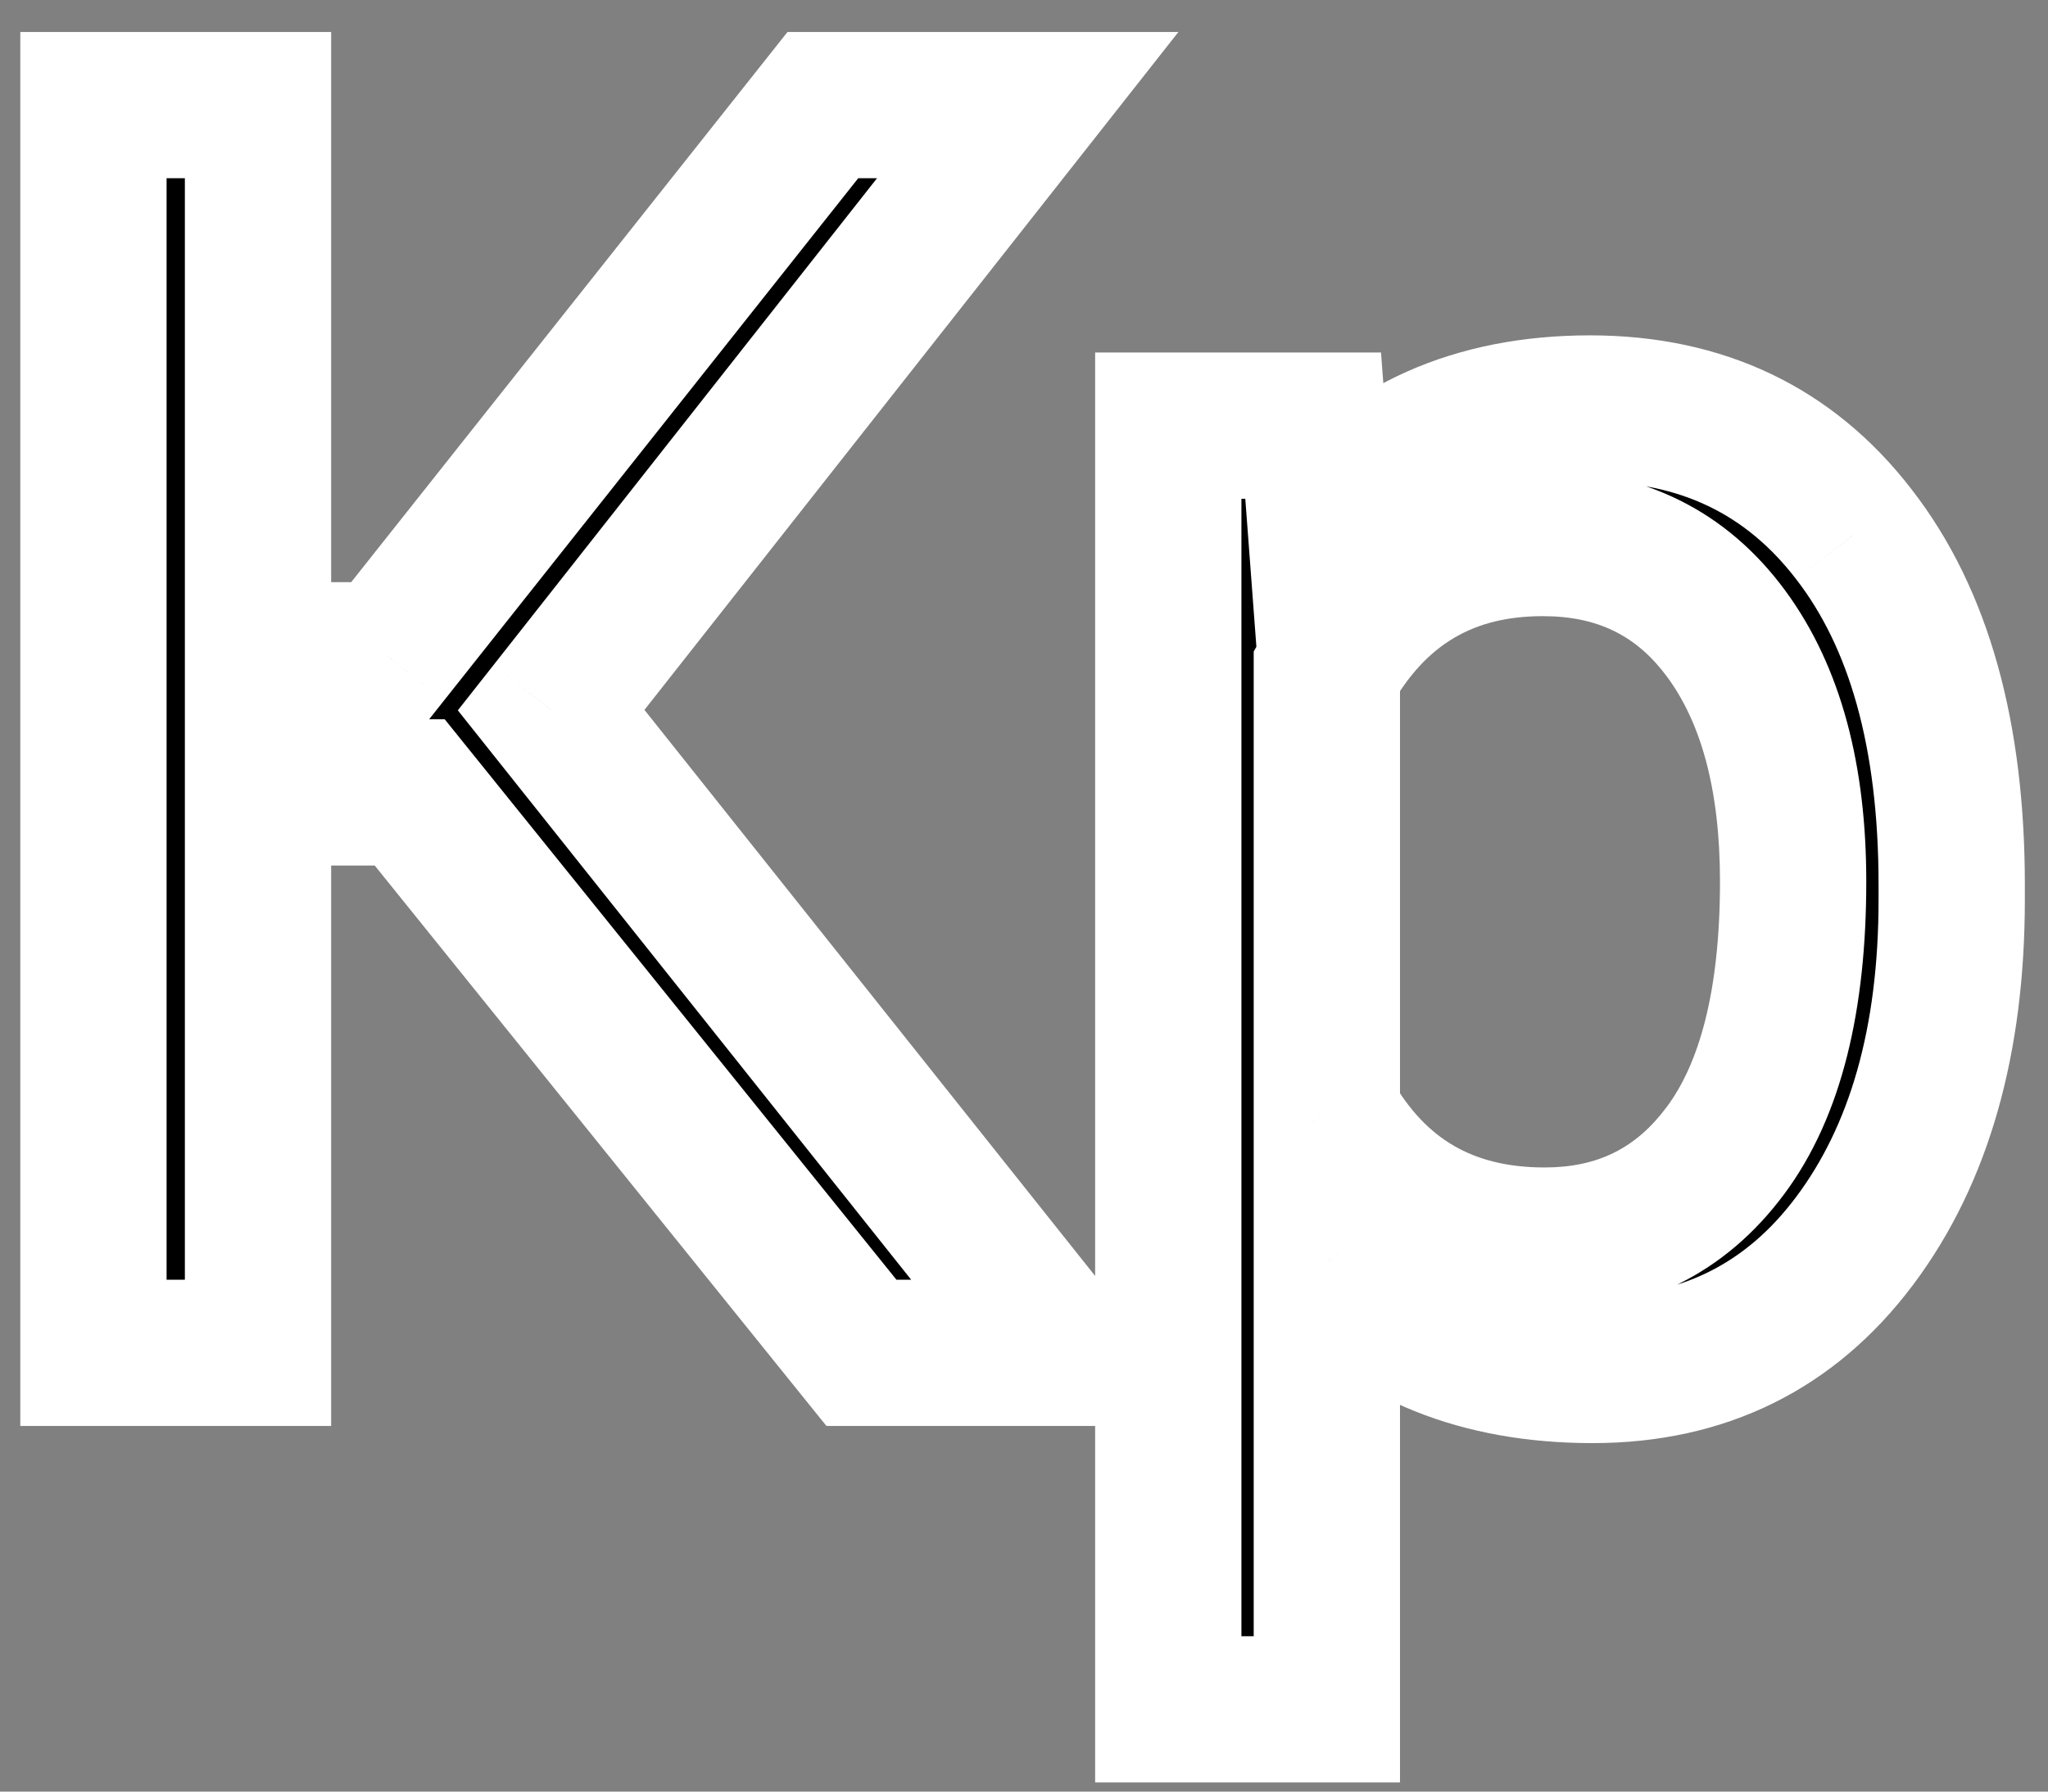 <svg width="56" height="49" viewBox="0 0 56 49" fill="none" xmlns="http://www.w3.org/2000/svg">
<rect x="0" y="0" width="56" height="49" fill="#808080" stroke="none"/>
<path d="M11.203 21.672H7.055V37H2.555V2.875H7.055V17.922H10.57L22.5 2.875H28.102L15.07 19.422L29.062 37H23.555L11.203 21.672ZM53.367 24.602C53.367 28.461 52.484 31.57 50.719 33.93C48.953 36.289 46.562 37.469 43.547 37.469C40.469 37.469 38.047 36.492 36.281 34.539V46.75H31.945V11.641H35.906L36.117 14.453C37.883 12.266 40.336 11.172 43.477 11.172C46.523 11.172 48.93 12.32 50.695 14.617C52.477 16.914 53.367 20.109 53.367 24.203V24.602ZM49.031 24.109C49.031 21.25 48.422 18.992 47.203 17.336C45.984 15.68 44.312 14.852 42.188 14.852C39.562 14.852 37.594 16.016 36.281 18.344V30.461C37.578 32.773 39.562 33.93 42.234 33.93C44.312 33.93 45.961 33.109 47.18 31.469C48.414 29.812 49.031 27.359 49.031 24.109Z" fill="black"/>
<path d="M11.203 21.672L12.76 20.417L12.16 19.672H11.203V21.672ZM7.055 21.672V19.672H5.055V21.672H7.055ZM7.055 37V39H9.055V37H7.055ZM2.555 37H0.555V39H2.555V37ZM2.555 2.875V0.875H0.555V2.875H2.555ZM7.055 2.875H9.055V0.875H7.055V2.875ZM7.055 17.922H5.055V19.922H7.055V17.922ZM10.57 17.922V19.922H11.537L12.137 19.164L10.57 17.922ZM22.5 2.875V0.875H21.533L20.933 1.632L22.5 2.875ZM28.102 2.875L29.673 4.112L32.222 0.875H28.102V2.875ZM15.07 19.422L13.499 18.184L12.519 19.428L13.505 20.667L15.07 19.422ZM29.062 37V39H33.211L30.627 35.754L29.062 37ZM23.555 37L21.997 38.255L22.598 39H23.555V37ZM11.203 19.672H7.055V23.672H11.203V19.672ZM5.055 21.672V37H9.055V21.672H5.055ZM7.055 35H2.555V39H7.055V35ZM4.555 37V2.875H0.555V37H4.555ZM2.555 4.875H7.055V0.875H2.555V4.875ZM5.055 2.875V17.922H9.055V2.875H5.055ZM7.055 19.922H10.57V15.922H7.055V19.922ZM12.137 19.164L24.067 4.118L20.933 1.632L9.003 16.679L12.137 19.164ZM22.5 4.875H28.102V0.875H22.5V4.875ZM26.53 1.638L13.499 18.184L16.642 20.659L29.673 4.112L26.53 1.638ZM13.505 20.667L27.498 38.246L30.627 35.754L16.635 18.176L13.505 20.667ZM29.062 35H23.555V39H29.062V35ZM25.112 35.745L12.76 20.417L9.646 22.927L21.997 38.255L25.112 35.745ZM36.281 34.539L37.765 33.198L34.281 29.344V34.539H36.281ZM36.281 46.75V48.75H38.281V46.75H36.281ZM31.945 46.75H29.945V48.75H31.945V46.75ZM31.945 11.641V9.641H29.945V11.641H31.945ZM35.906 11.641L37.901 11.491L37.762 9.641H35.906V11.641ZM36.117 14.453L34.123 14.603L34.501 19.64L37.673 15.709L36.117 14.453ZM50.695 14.617L49.11 15.836L49.115 15.843L50.695 14.617ZM36.281 18.344L34.539 17.362L34.281 17.819V18.344H36.281ZM36.281 30.461H34.281V30.983L34.537 31.439L36.281 30.461ZM47.18 31.469L45.576 30.274L45.574 30.276L47.18 31.469ZM51.367 24.602C51.367 28.163 50.554 30.811 49.117 32.731L52.32 35.128C54.414 32.329 55.367 28.759 55.367 24.602H51.367ZM49.117 32.731C47.74 34.572 45.95 35.469 43.547 35.469V39.469C47.175 39.469 50.166 38.006 52.32 35.128L49.117 32.731ZM43.547 35.469C40.929 35.469 39.086 34.66 37.765 33.198L34.798 35.88C37.008 38.325 40.008 39.469 43.547 39.469V35.469ZM34.281 34.539V46.75H38.281V34.539H34.281ZM36.281 44.75H31.945V48.75H36.281V44.75ZM33.945 46.75V11.641H29.945V46.75H33.945ZM31.945 13.641H35.906V9.641H31.945V13.641ZM33.912 11.79L34.123 14.603L38.112 14.303L37.901 11.491L33.912 11.79ZM37.673 15.709C39.012 14.051 40.86 13.172 43.477 13.172V9.172C39.812 9.172 36.754 10.48 34.561 13.197L37.673 15.709ZM43.477 13.172C45.94 13.172 47.745 14.061 49.11 15.836L52.281 13.398C50.115 10.58 47.107 9.172 43.477 9.172V13.172ZM49.115 15.843C50.532 17.671 51.367 20.376 51.367 24.203H55.367C55.367 19.843 54.421 16.157 52.276 13.392L49.115 15.843ZM51.367 24.203V24.602H55.367V24.203H51.367ZM51.031 24.109C51.031 20.986 50.367 18.262 48.814 16.151L45.592 18.521C46.476 19.723 47.031 21.514 47.031 24.109H51.031ZM48.814 16.151C47.204 13.962 44.923 12.852 42.188 12.852V16.852C43.702 16.852 44.765 17.397 45.592 18.521L48.814 16.151ZM42.188 12.852C38.825 12.852 36.198 14.419 34.539 17.362L38.023 19.326C38.989 17.612 40.3 16.852 42.188 16.852V12.852ZM34.281 18.344V30.461H38.281V18.344H34.281ZM34.537 31.439C35.333 32.858 36.39 34.007 37.735 34.791C39.08 35.574 40.603 35.93 42.234 35.93V31.93C41.194 31.93 40.389 31.707 39.749 31.334C39.11 30.962 38.527 30.376 38.026 29.483L34.537 31.439ZM42.234 35.93C44.933 35.93 47.182 34.82 48.785 32.661L45.574 30.276C44.74 31.399 43.692 31.93 42.234 31.93V35.93ZM48.783 32.664C50.385 30.515 51.031 27.56 51.031 24.109H47.031C47.031 27.159 46.443 29.11 45.576 30.274L48.783 32.664Z" fill="white"/>
</svg>
